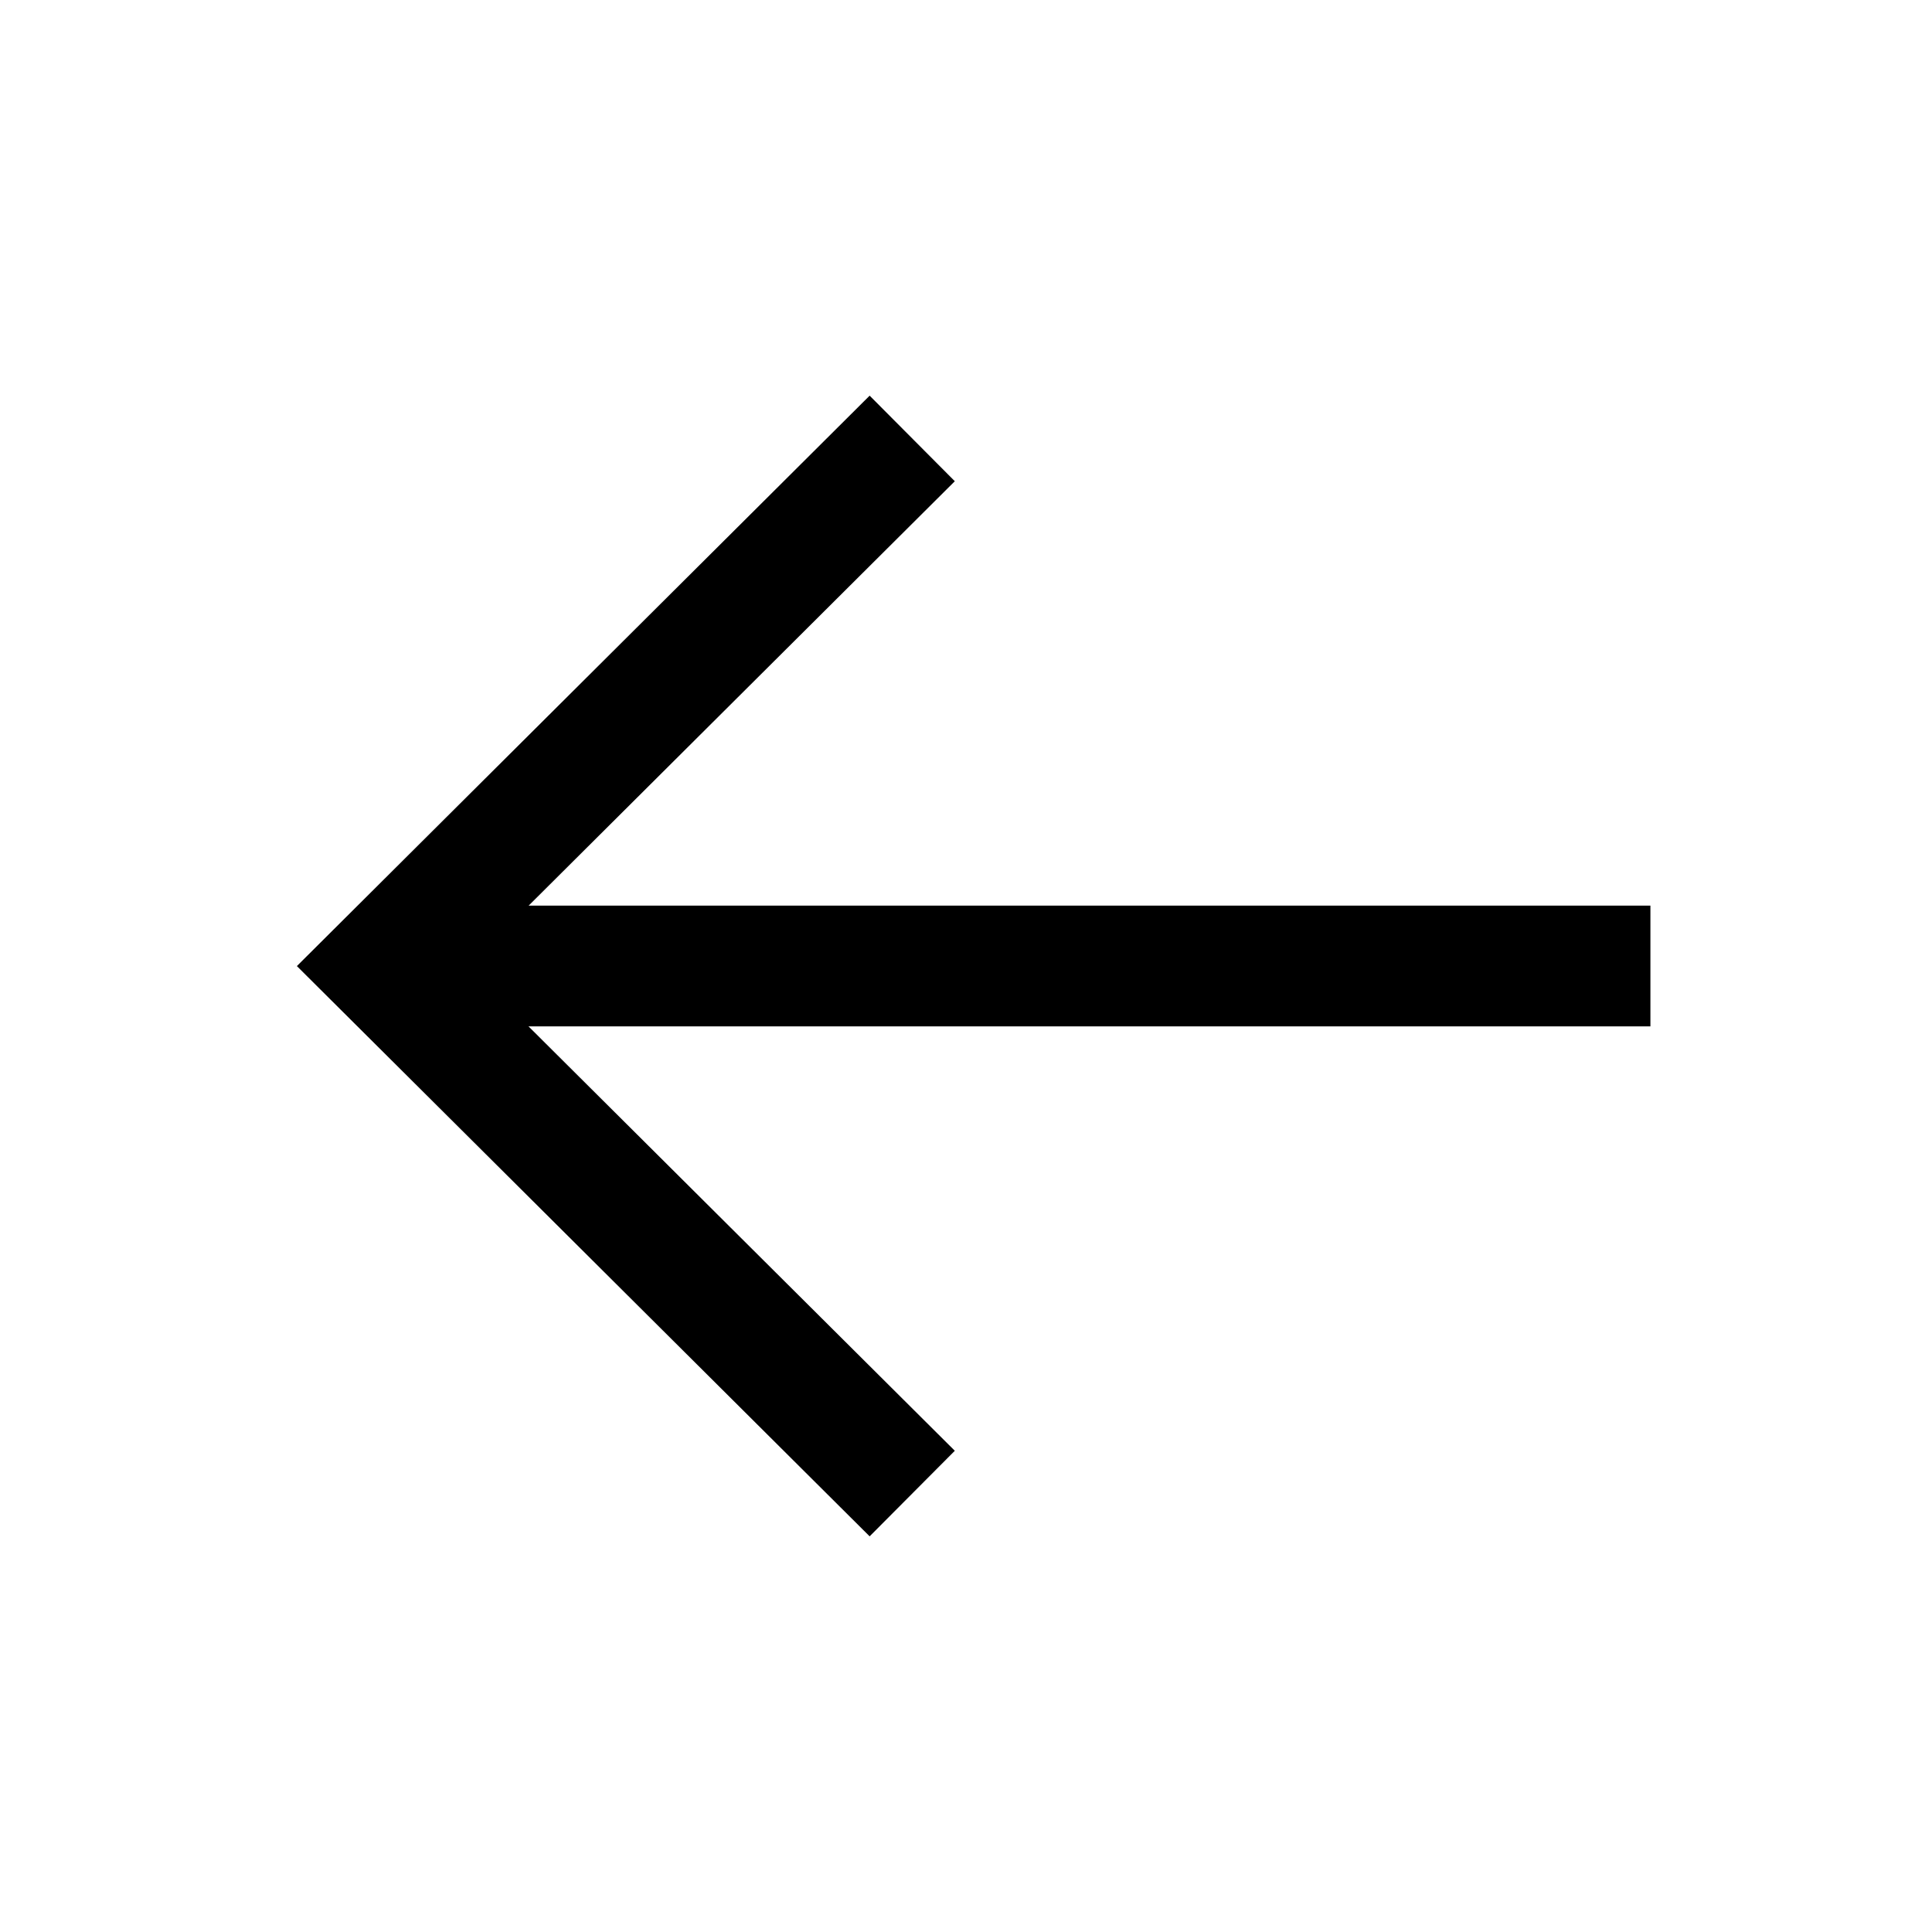 <svg width="24" height="24" viewBox="0 0 24 24" fill="none" xmlns="http://www.w3.org/2000/svg">
<g id="Arrow - Left">
<path id="Vector" fill-rule="evenodd" clip-rule="evenodd" d="M20.502 12.75H4.602V11.25H20.502V12.75Z" fill="black"/>
<path id="Vector_2" fill-rule="evenodd" clip-rule="evenodd" d="M11.861 5.978L5.813 12.001L11.861 18.022L10.803 19.085L3.688 12.001L10.803 4.915L11.861 5.978Z" fill="black"/>
</g>
</svg>
